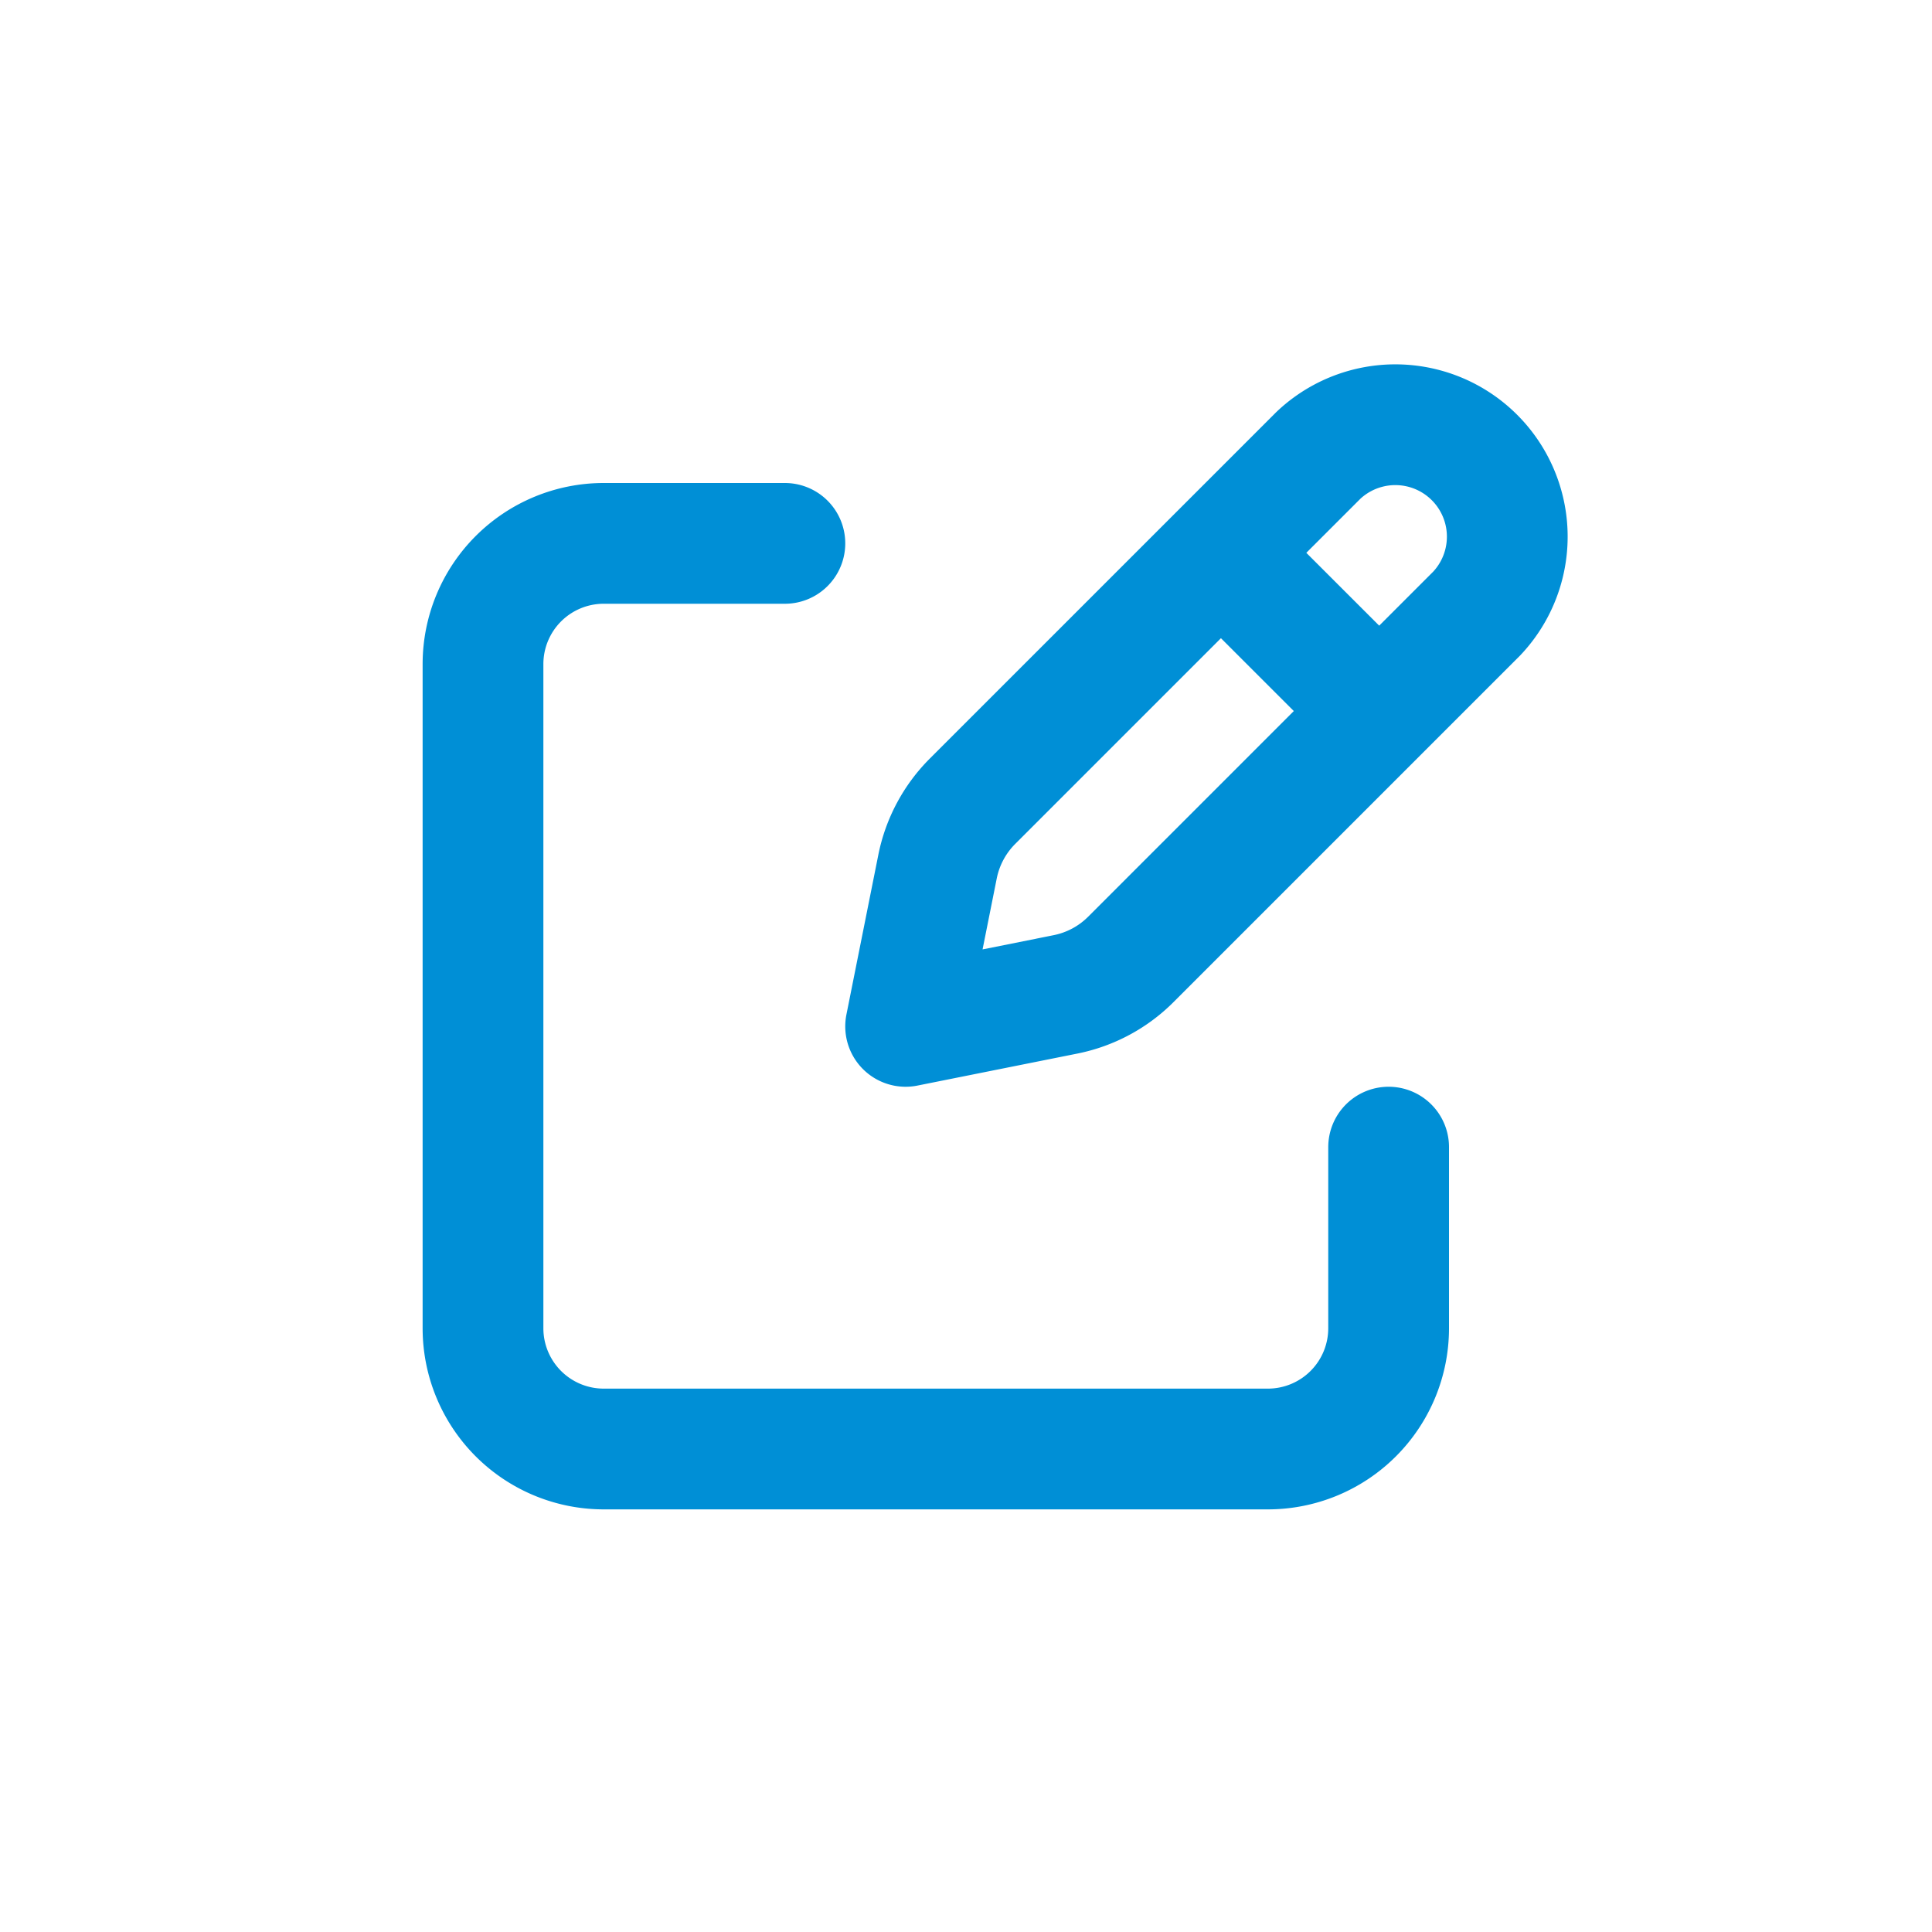 <?xml version="1.0" encoding="utf-8"?><svg width="32" height="32" fill="none" xmlns="http://www.w3.org/2000/svg" viewBox="0 0 32 32"><path d="M20.474 9.408l2.118 2.117-2.118-2.117zm1.362-1.865l-5.727 5.727a2.118 2.118 0 00-.58 1.082L15 17l2.648-.53c.41-.082.786-.283 1.082-.579l5.727-5.727a1.854 1.854 0 00-2.621-2.621v0z" stroke="#008FD6" stroke-width="2" stroke-linecap="round" stroke-linejoin="round"/><path d="M23 19v3a2 2 0 01-2 2H10a2 2 0 01-2-2V11a2 2 0 012-2h3" stroke="#008FD6" stroke-width="2" stroke-linecap="round" stroke-linejoin="round"/></svg>